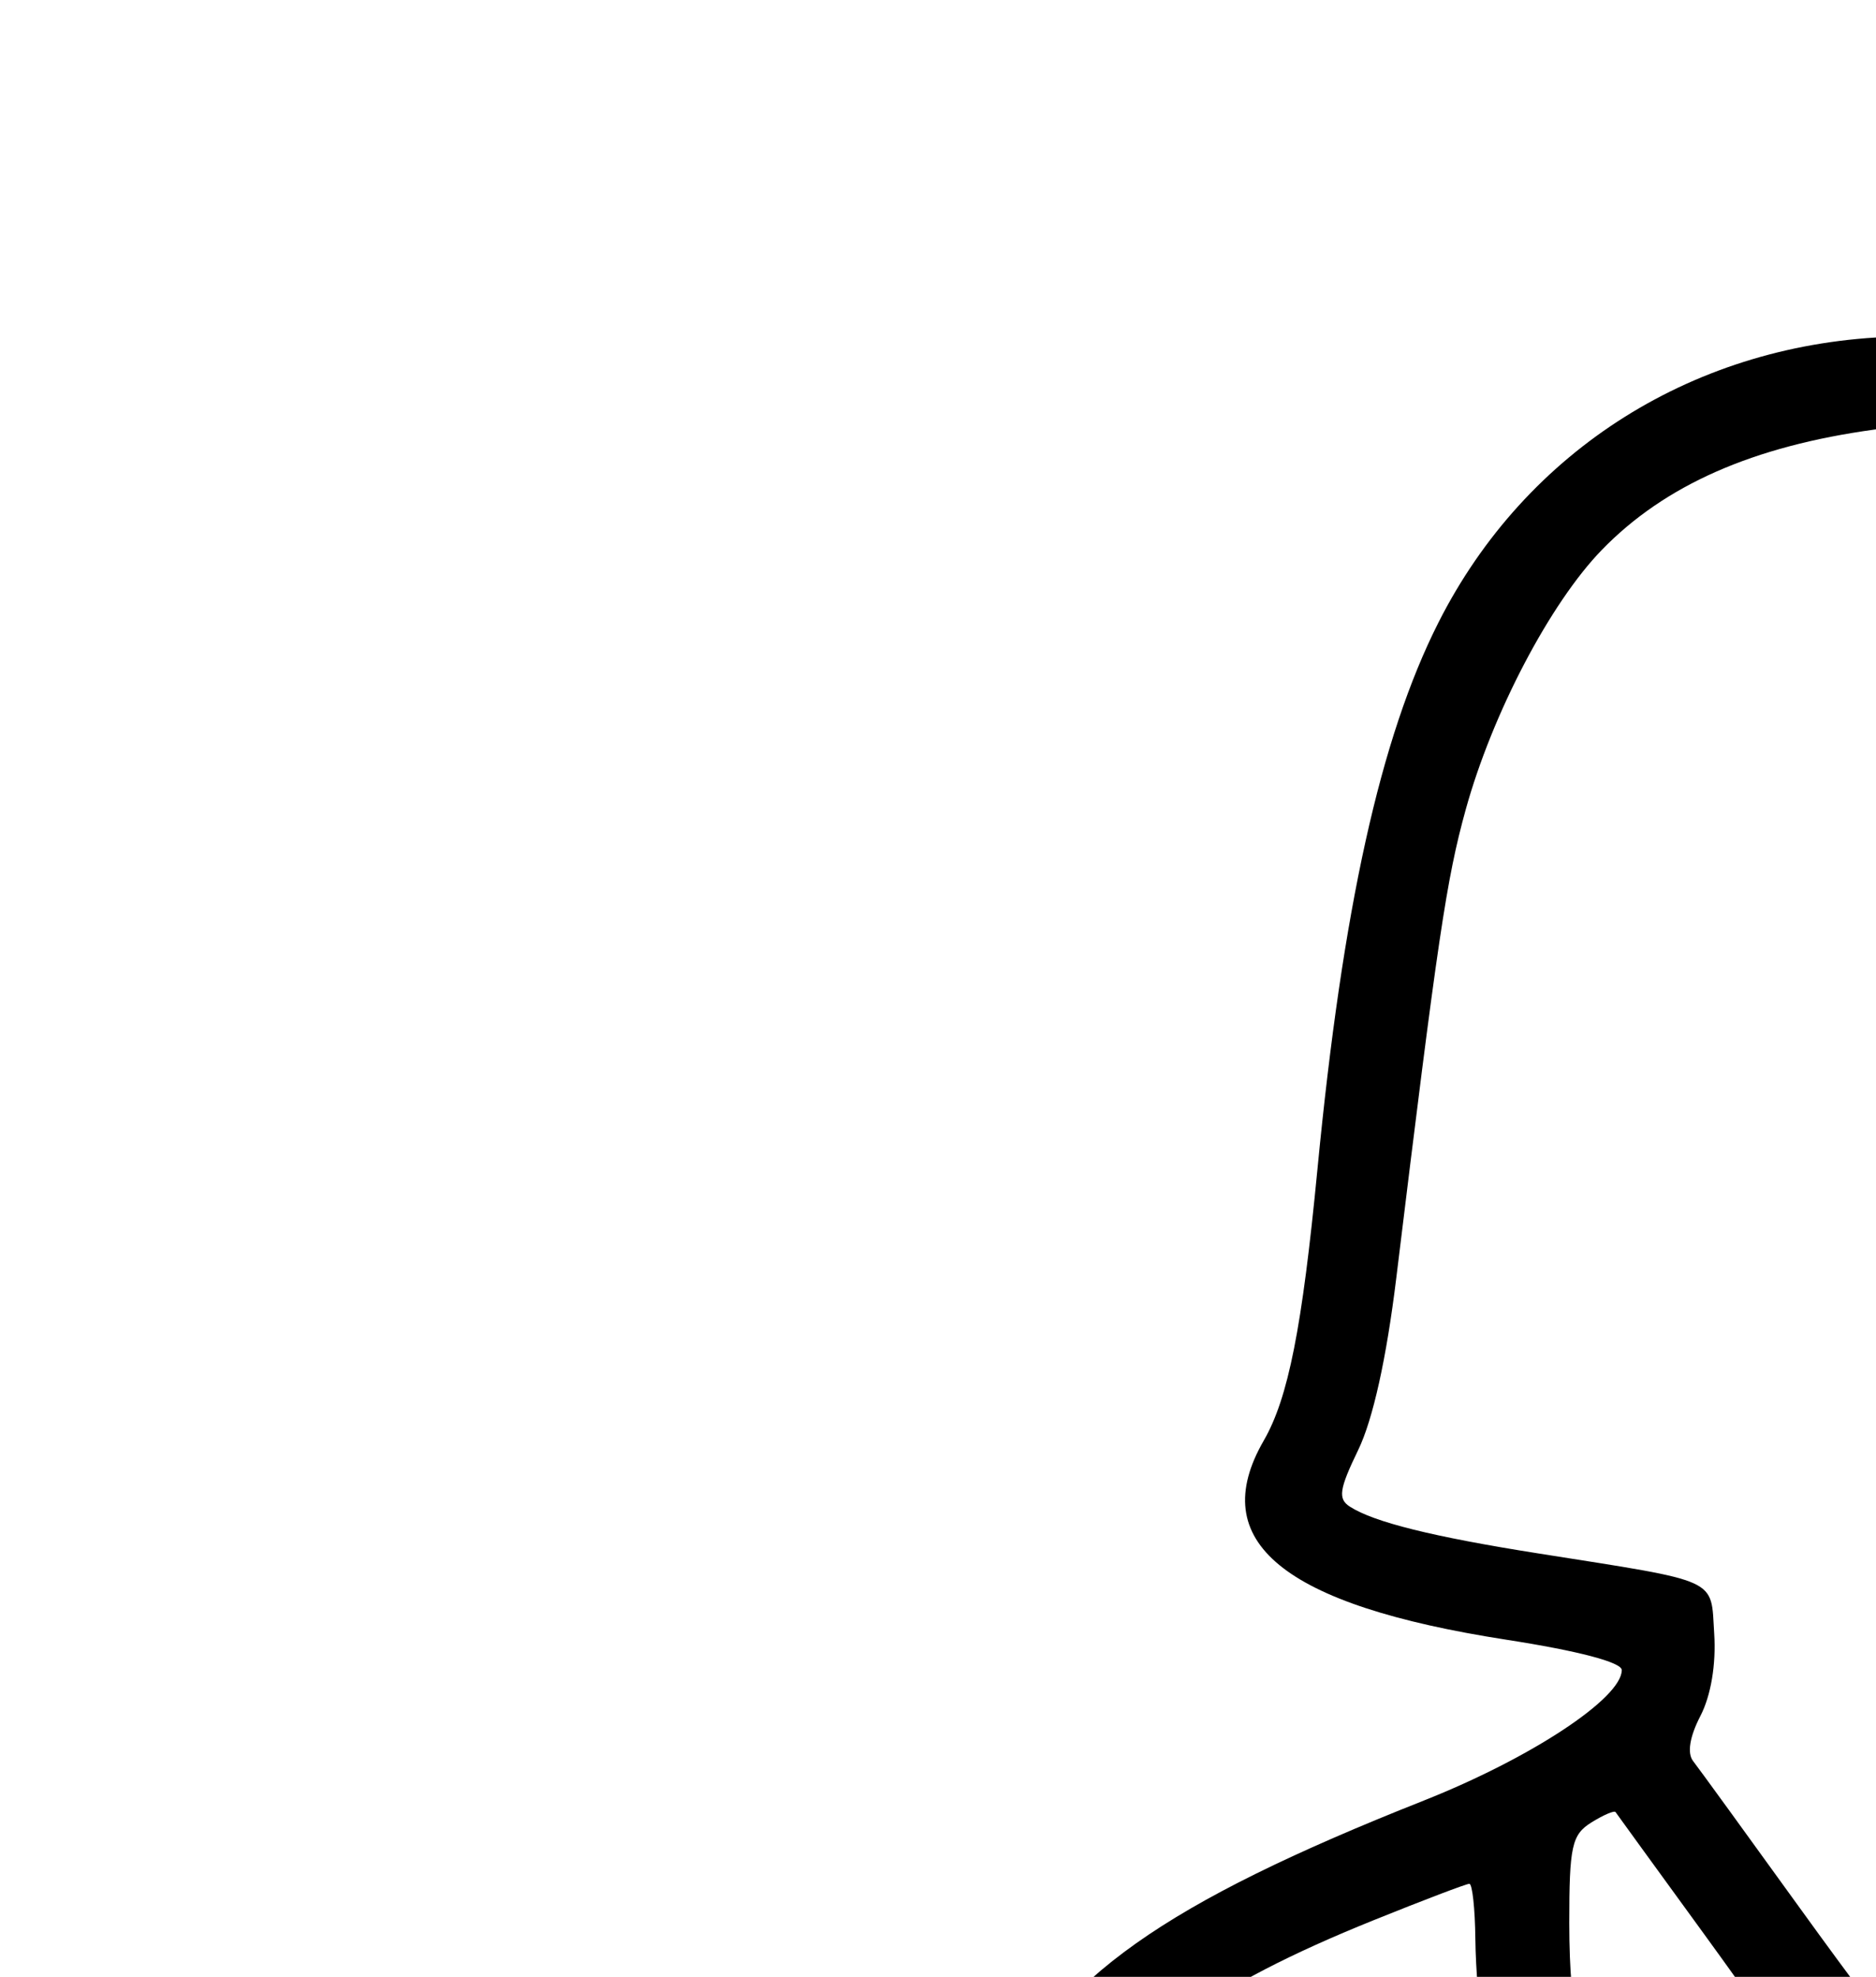 <?xml version="1.0" encoding="UTF-8" standalone="no"?>
<!-- Created with Inkscape (http://www.inkscape.org/) -->

<svg
   width="178.922"
   height="188.5"
   viewBox="0 0 47.34 49.874"
   version="1.1"
   id="svg1"
   xml:space="preserve"
   inkscape:version="1.3.2 (091e20e, 2023-11-25, custom)"
   sodipodi:docname="DIVA.svg"
   xmlns:inkscape="http://www.inkscape.org/namespaces/inkscape"
   xmlns:sodipodi="http://sodipodi.sourceforge.net/DTD/sodipodi-0.dtd"
   xmlns="http://www.w3.org/2000/svg"
   xmlns:svg="http://www.w3.org/2000/svg"><sodipodi:namedview
     id="namedview1"
     pagecolor="#ffffff"
     bordercolor="#000000"
     borderopacity="0.25"
     inkscape:showpageshadow="2"
     inkscape:pageopacity="0.0"
     inkscape:pagecheckerboard="0"
     inkscape:deskcolor="#d1d1d1"
     inkscape:document-units="px"
     inkscape:zoom="1.3249068"
     inkscape:cx="58761.869"
     inkscape:cy="19781.391"
     inkscape:window-width="1920"
     inkscape:window-height="1046"
     inkscape:window-x="-11"
     inkscape:window-y="-11"
     inkscape:window-maximized="1"
     inkscape:current-layer="g1"
     showguides="true"
     showgrid="true"><sodipodi:guide
       position="-14375.457,5577.933"
       orientation="1,0"
       id="guide10"
       inkscape:locked="false" /><sodipodi:guide
       position="-14342.048,5615.892"
       orientation="1,0"
       id="guide11"
       inkscape:locked="false" /><sodipodi:guide
       position="-14409.158,5623.902"
       orientation="1,0"
       id="guide12"
       inkscape:locked="false" /><sodipodi:guide
       position="-13633.029,5125.018"
       orientation="0,-1"
       id="guide18"
       inkscape:locked="false" /><sodipodi:guide
       position="-13633.029,4856.144"
       orientation="0,-1"
       id="guide19"
       inkscape:locked="false" /><sodipodi:guide
       position="-13911.12,4912.63"
       orientation="1,0"
       id="guide20"
       inkscape:locked="false" /><sodipodi:guide
       position="-13633.029,5014.975"
       orientation="1,0"
       id="guide21"
       inkscape:locked="false" /><inkscape:grid
       id="grid52"
       units="px"
       originx="-15225.34"
       originy="-4796.589"
       spacingx="0.265"
       spacingy="0.265"
       empcolor="#0099e5"
       empopacity="0.302"
       color="#0099e5"
       opacity="0.149"
       empspacing="8"
       dotted="false"
       gridanglex="30"
       gridanglez="30"
       visible="true" /><sodipodi:guide
       position="-993.007,1652.193"
       orientation="1,0"
       id="guide52"
       inkscape:locked="false" /><sodipodi:guide
       position="-910.457,1634.995"
       orientation="1,0"
       id="guide53"
       inkscape:locked="false" /><sodipodi:guide
       position="-910.995,1649.811"
       orientation="0,-1"
       id="guide54"
       inkscape:locked="false" /><sodipodi:guide
       position="-882.94,1643.461"
       orientation="1,0"
       id="guide56"
       inkscape:locked="false" /><sodipodi:guide
       position="-800.39,1641.345"
       orientation="1,0"
       id="guide57"
       inkscape:locked="false" /><sodipodi:guide
       position="-664.924,1645.578"
       orientation="1,0"
       id="guide61"
       inkscape:locked="false" /><sodipodi:guide
       position="-582.374,1643.461"
       orientation="1,0"
       id="guide62"
       inkscape:locked="false" /><sodipodi:guide
       position="-554.857,1645.578"
       orientation="1,0"
       id="guide63"
       inkscape:locked="false" /><sodipodi:guide
       position="-472.307,1649.811"
       orientation="1,0"
       id="guide64"
       inkscape:locked="false" /><sodipodi:guide
       position="-446.907,1649.811"
       orientation="1,0"
       id="guide65"
       inkscape:locked="false" /><sodipodi:guide
       position="-364.357,1649.811"
       orientation="1,0"
       id="guide66"
       inkscape:locked="false" /><sodipodi:guide
       position="-774.99,1649.811"
       orientation="1,0"
       id="guide67"
       inkscape:locked="false" /><sodipodi:guide
       position="-692.44,1649.811"
       orientation="1,0"
       id="guide68"
       inkscape:locked="false" /><inkscape:page
       x="-0"
       y="-1.3225868e-05"
       width="47.34"
       height="49.874"
       id="page3"
       margin="0"
       bleed="0" /></sodipodi:namedview><defs
     id="defs1" /><g
     id="g1"
     inkscape:groupmode="layer"
     inkscape:label="1"
     transform="matrix(0.265,0,0,0.265,-15402.19,-5357.849)"><path
       style="fill:#000000"
       d="m 58213.889,20437.117 c -1.945,-2.343 -0.55,-11.683 2.806,-18.791 5.516,-11.682 15.512,-18.768 40.363,-28.612 10.188,-4.036 18.847,-9.742 18.847,-12.419 0,-0.739 -4.143,-1.829 -10.992,-2.891 -21.297,-3.304 -28.653,-9.342 -23.099,-18.961 2.33,-4.036 3.655,-10.725 5.109,-25.807 2.399,-24.883 5.992,-41.122 11.518,-52.059 8.345,-16.515 24.552,-26.678 43.42,-27.227 l 7.362,-0.214 2.654,4.5 c 2.541,4.308 2.895,4.526 8.303,5.114 14.377,1.562 26.489,9.872 32.659,22.404 4.792,9.733 6.897,21.802 8.023,45.982 0.938,20.152 2.005,27.74 4.08,29.023 1.894,1.171 0.931,5.662 -1.8,8.393 -3.625,3.625 -12.082,6.709 -24.048,8.77 -5.329,0.917 -9.863,1.799 -10.075,1.96 -0.919,0.696 3.084,5.313 6.364,7.34 1.969,1.217 10.268,5.019 18.443,8.449 17.41,7.304 26.323,13.212 31.345,20.779 5.637,8.493 8.575,21.545 5.534,24.586 -0.915,0.915 -21.906,1.2 -88.378,1.2 -76.748,0 -87.328,-0.182 -88.438,-1.519 z m 168.006,-9.231 c -0.02,-3.644 -4.886,-12.006 -9.104,-15.647 -2.413,-2.081 -7.311,-5.244 -10.886,-7.027 -7.713,-3.846 -17.941,-7.993 -18.392,-7.457 -0.175,0.21 -0.722,4.414 -1.214,9.342 l -0.894,8.961 -8.5,2.699 c -24.135,7.662 -36.911,7.661 -60.99,0 -8.49,-2.703 -8.49,-2.703 -9.193,-6.66 -0.386,-2.176 -0.728,-6.32 -0.76,-9.207 -0.03,-2.888 -0.289,-5.25 -0.572,-5.25 -0.283,0 -4.374,1.556 -9.091,3.458 -15.732,6.344 -23.267,11.926 -27.043,20.035 -4.396,9.44 -12.857,8.507 77.149,8.507 75.051,0 79.499,-0.1 79.49,-1.75 z m -89.99,-13.744 c 0,-0.272 -3.685,-5.56 -8.188,-11.75 -4.504,-6.191 -8.285,-11.4 -8.403,-11.575 -0.118,-0.176 -1.158,0.27 -2.312,0.99 -1.855,1.159 -2.097,2.265 -2.097,9.57 0,4.542 0.337,8.276 0.75,8.298 0.412,0.02 4.35,1.122 8.75,2.446 7.847,2.362 11.5,3.004 11.5,2.021 z m 34.75,-2.661 7.25,-2.136 v -8.32 c 0,-7.183 -0.263,-8.459 -1.922,-9.347 -1.693,-0.906 -2.864,0.252 -9.819,9.715 -10.609,14.435 -10.252,13.688 -6.165,12.89 1.873,-0.367 6.668,-1.627 10.656,-2.802 z m -13.666,-12.508 10.131,-13.662 -1.608,-3.372 c -1.771,-3.715 -2.17,-11.837 -0.628,-12.79 0.539,-0.333 5.377,-1.262 10.75,-2.063 9.814,-1.464 21.713,-4.758 23.994,-6.641 0.962,-0.794 0.937,-1.578 -0.116,-3.66 -2.042,-4.037 -2.507,-7.935 -3.6,-30.149 -1.134,-23.075 -2.629,-31.719 -7.038,-40.697 -5.304,-10.802 -14.06,-16.612 -26.952,-17.885 -9.108,-0.899 -9.58,-1.121 -11.524,-5.433 l -1.83,-4.057 -4.581,0.627 c -11.603,1.589 -19.994,5.291 -25.985,11.464 -4.919,5.069 -10.418,15.554 -12.951,24.695 -1.843,6.651 -2.662,12.17 -6.621,44.638 -0.931,7.634 -2.221,13.455 -3.625,16.355 -1.811,3.74 -1.945,4.653 -0.79,5.394 2.301,1.476 7.871,2.86 17.89,4.444 17.521,2.77 16.457,2.285 16.802,7.653 0.188,2.912 -0.311,5.885 -1.312,7.822 -1.027,1.985 -1.281,3.553 -0.697,4.302 0.506,0.648 5.058,6.915 10.118,13.928 5.059,7.012 9.388,12.75 9.62,12.75 0.232,0 4.981,-6.148 10.553,-13.663 z"
       id="path789" /></g></svg>
